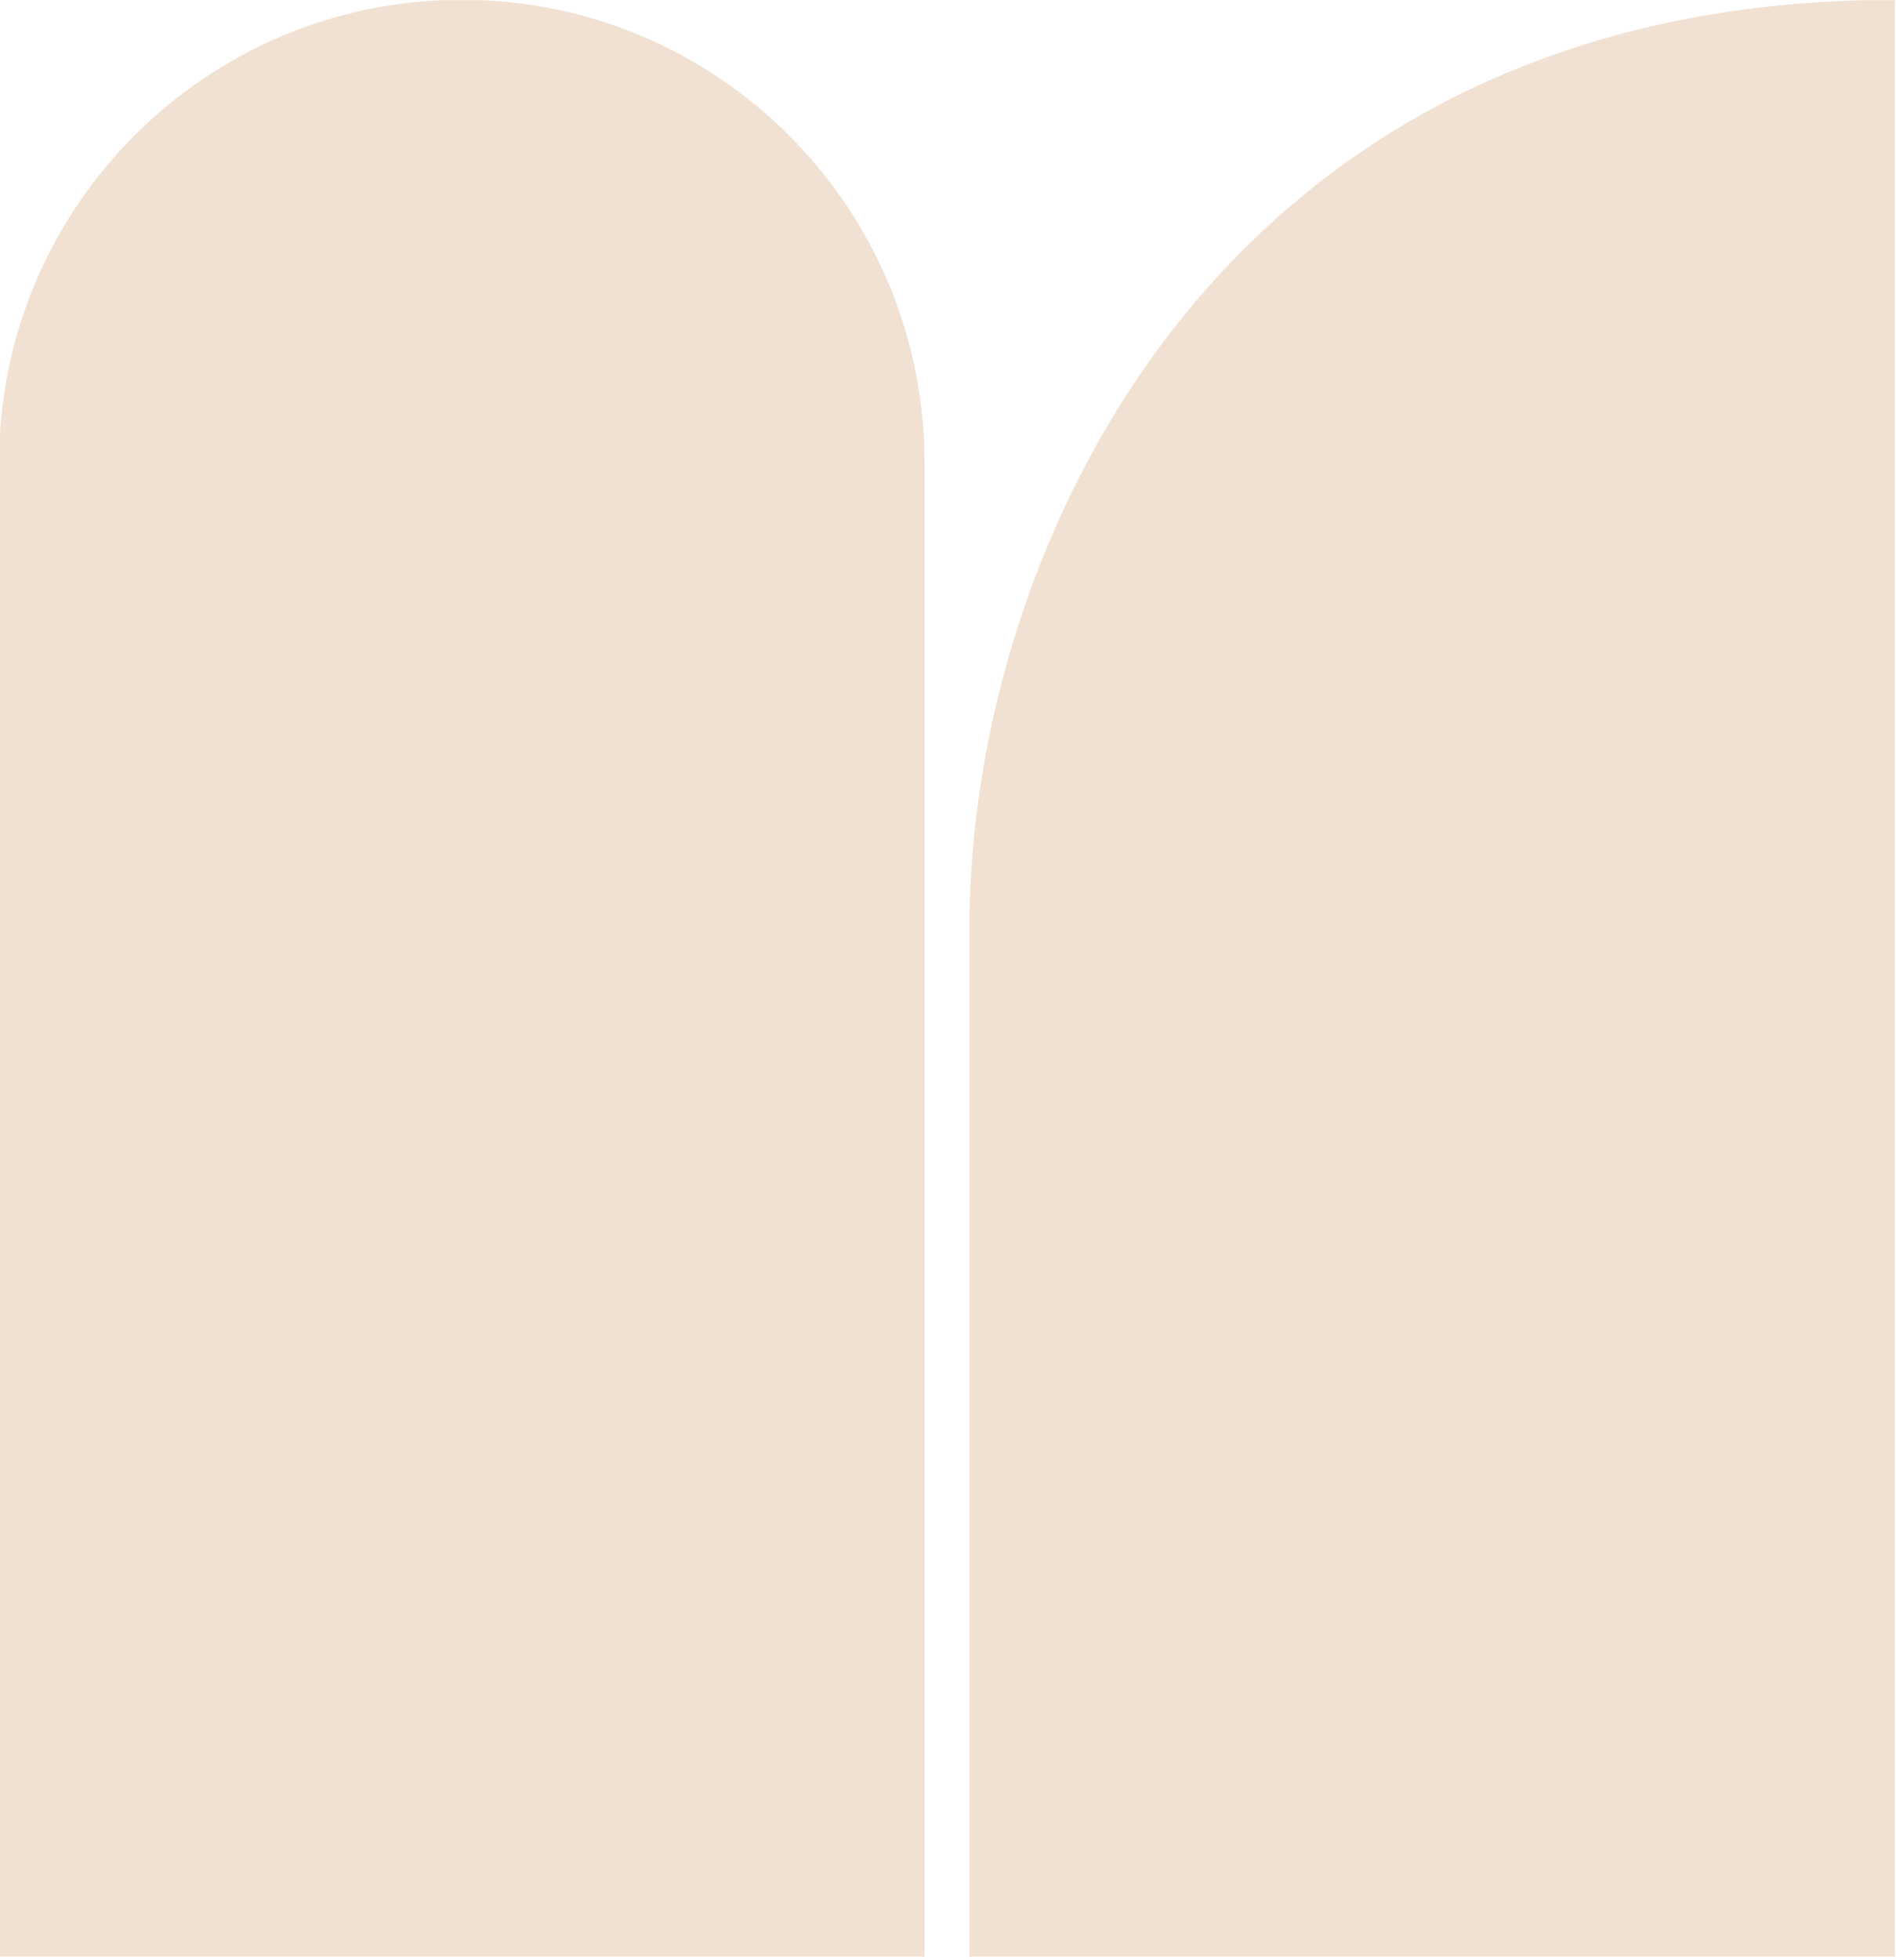 <svg width="452" height="467" viewBox="0 0 452 467" fill="none" xmlns="http://www.w3.org/2000/svg">
<g clip-path="url(#clip0_490_7735)">
<path d="M-0.225 110.259V466.863H220.403V110.259C220.403 49.343 171.004 -0.055 110.089 -0.055C49.174 -0.055 -0.225 49.343 -0.225 110.259Z" fill="#F1E1D2"/>
<path d="M231.108 221.088C231.108 251.546 231.108 466.373 231.108 466.373H451.736C451.736 466.373 451.736 60.86 451.736 -0.056C291.02 -0.056 231.108 130.501 231.108 221.088Z" fill="#F1E1D2"/>
</g>
<defs>
<clipPath id="clip0_490_7735">
<rect width="452" height="466.18" fill="white" transform="matrix(-1 0 0 1 452 0.037)"/>
</clipPath>
</defs>
</svg>
